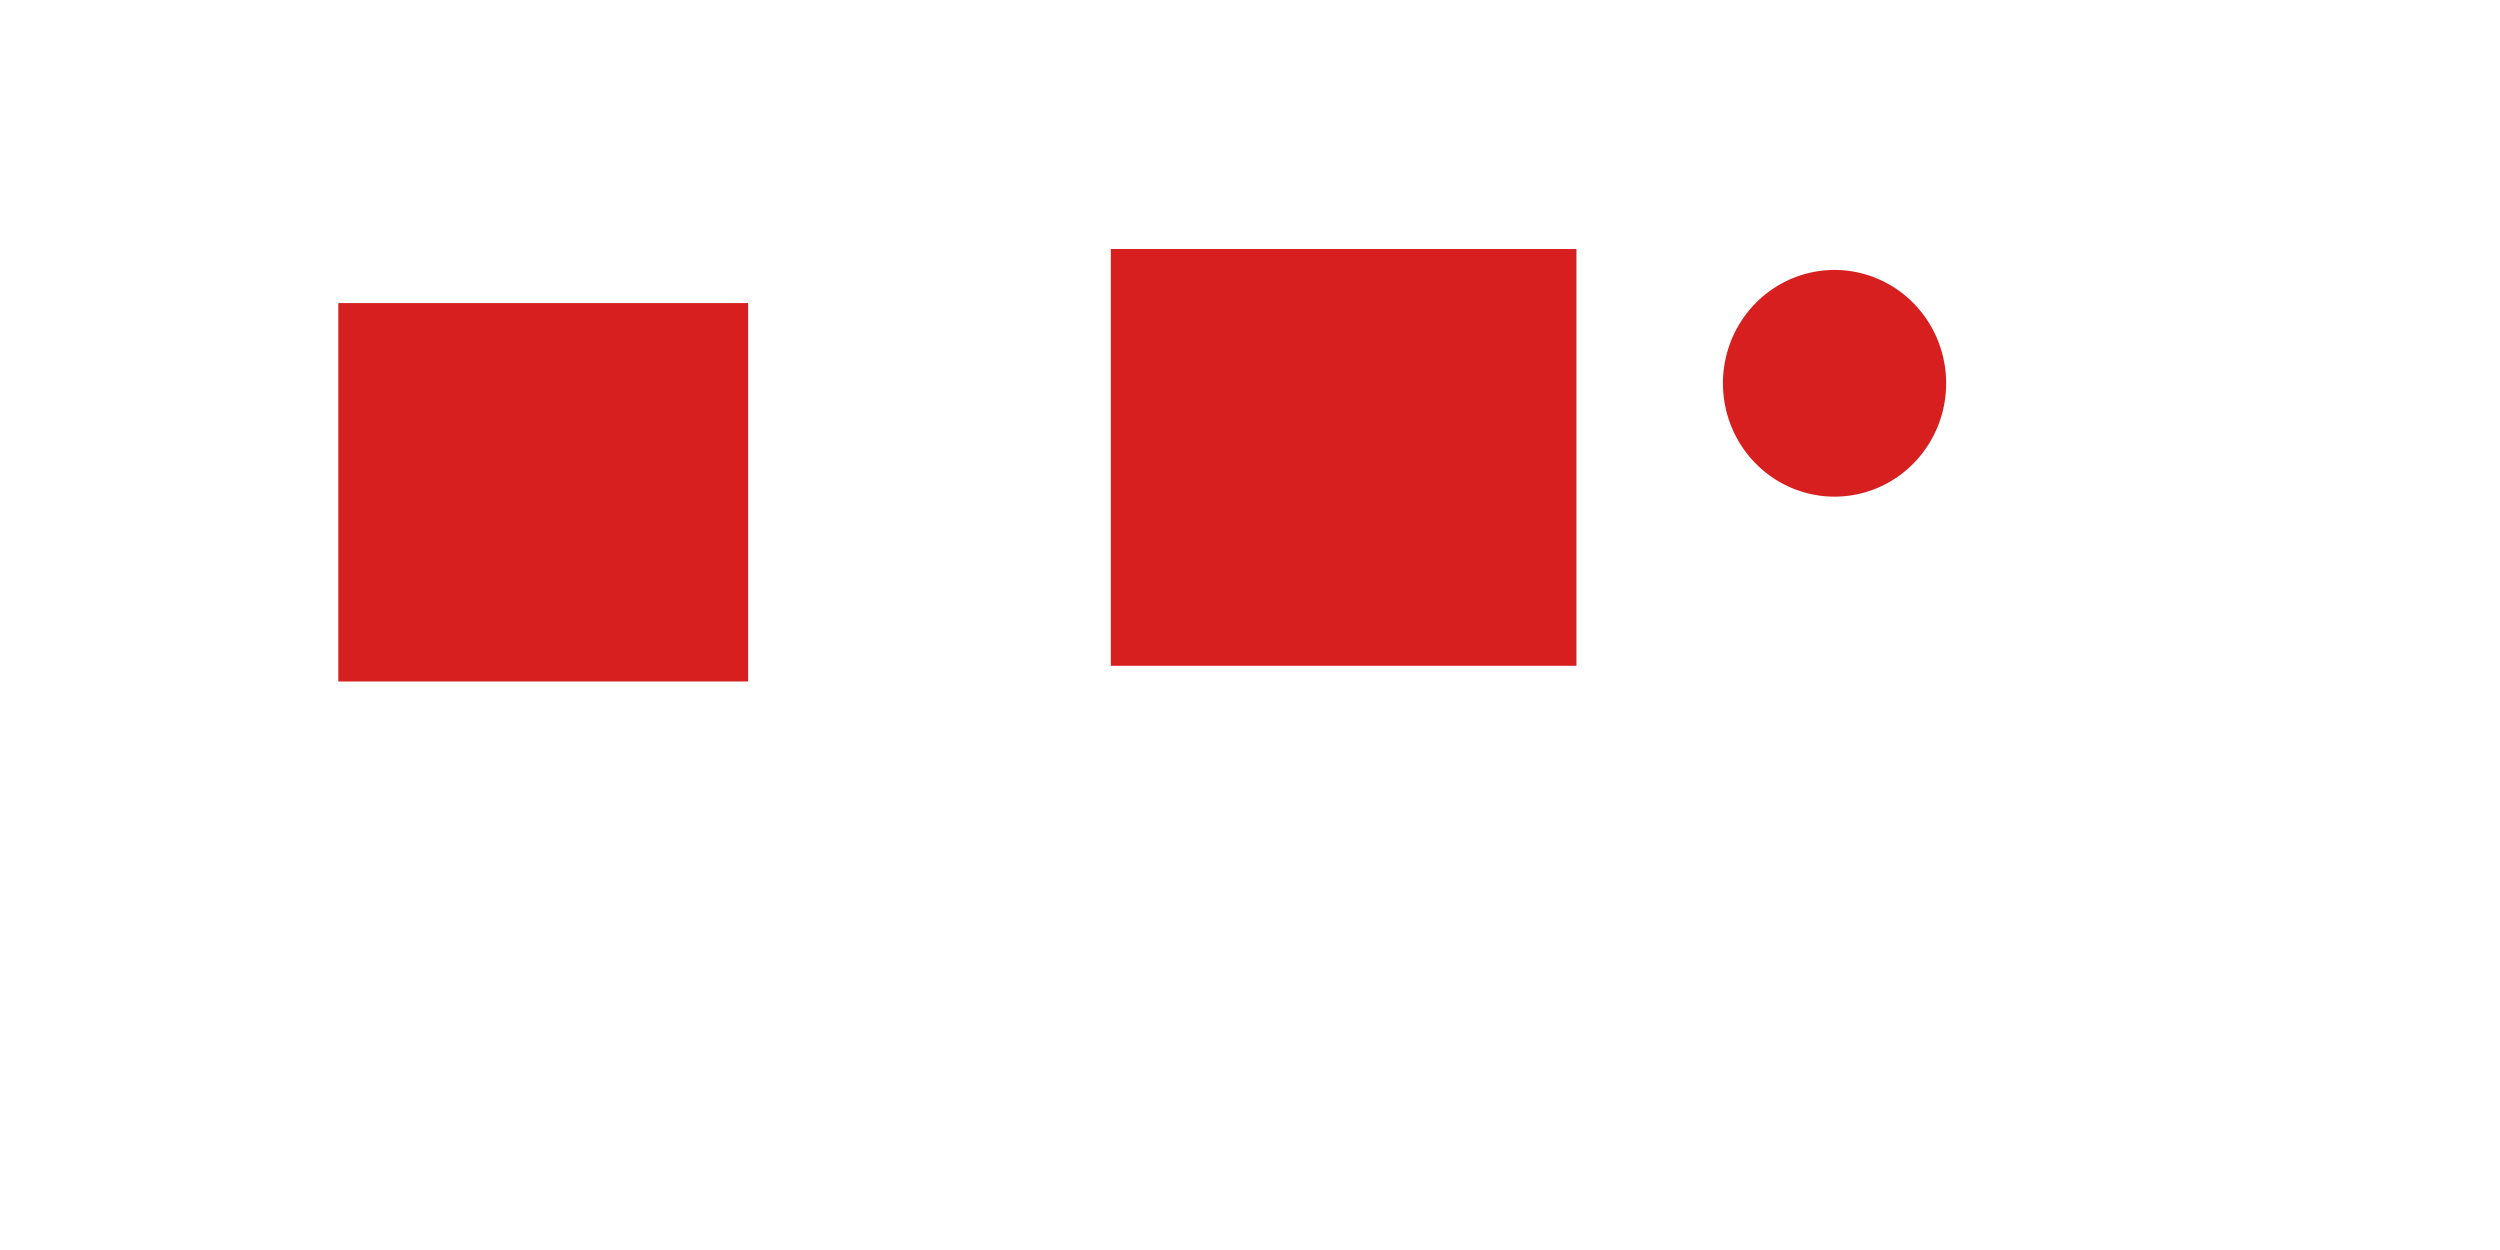 <?xml version="1.0" encoding="UTF-8" standalone="no"?>
<!-- Created with Inkscape (http://www.inkscape.org/) -->

<svg
   xmlns:dc="http://purl.org/dc/elements/1.1/"
   xmlns:cc="http://creativecommons.org/ns#"
   xmlns:rdf="http://www.w3.org/1999/02/22-rdf-syntax-ns#"
   xmlns:svg="http://www.w3.org/2000/svg"
   xmlns="http://www.w3.org/2000/svg"
   xmlns:sodipodi="http://sodipodi.sourceforge.net/DTD/sodipodi-0.dtd"
   xmlns:inkscape="http://www.inkscape.org/namespaces/inkscape"
   version="1.1"
   width="4096"
   height="2048"
   id="svg2"
   inkscape:version="0.47 r22583"
   sodipodi:docname="image.svg">
  <sodipodi:namedview
     pagecolor="#ffffff"
     bordercolor="#666666"
     borderopacity="1"
     objecttolerance="10"
     gridtolerance="10"
     guidetolerance="10"
     inkscape:pageopacity="0"
     inkscape:pageshadow="2"
     inkscape:window-width="640"
     inkscape:window-height="480"
     id="namedview9"
     showgrid="false"
     inkscape:zoom="0.13330078"
     inkscape:cx="2048"
     inkscape:cy="1024"
     inkscape:window-x="0"
     inkscape:window-y="24"
     inkscape:window-maximized="0"
     inkscape:current-layer="svg2" />
  <defs
     id="defs4">
    <inkscape:perspective
       sodipodi:type="inkscape:persp3d"
       inkscape:vp_x="0 : 1024 : 1"
       inkscape:vp_y="0 : 1000 : 0"
       inkscape:vp_z="4096 : 1024 : 1"
       inkscape:persp3d-origin="2048 : 682.66667 : 1"
       id="perspective13" />
  </defs>
  <g
     transform="translate(1628,580.209)"
     id="layer1">
    <path
       transform="translate(-1628,-580.209)"
       style="fill:#d71f1f;fill-opacity:1;stroke:none"
       d="m 554.286,496.571 671.429,0 0,620 -671.429,0 0,-620 z"
       id="rect2851" />
  </g>
  <path
     style="fill:#d71f1f;fill-opacity:1;stroke:none"
     d="m 1820,408 762.857,0 0,682.857 -762.857,0 L 1820,408 z"
     id="rect2854" />
  <path
     style="fill:#d71f1f;fill-opacity:1;stroke:none"
     id="path2856"
     d="m 3188.572,628 a 182.857,185.714 0 0 1 -365.714,0 182.857,185.714 0 1 1 365.714,0 z" />
</svg>

